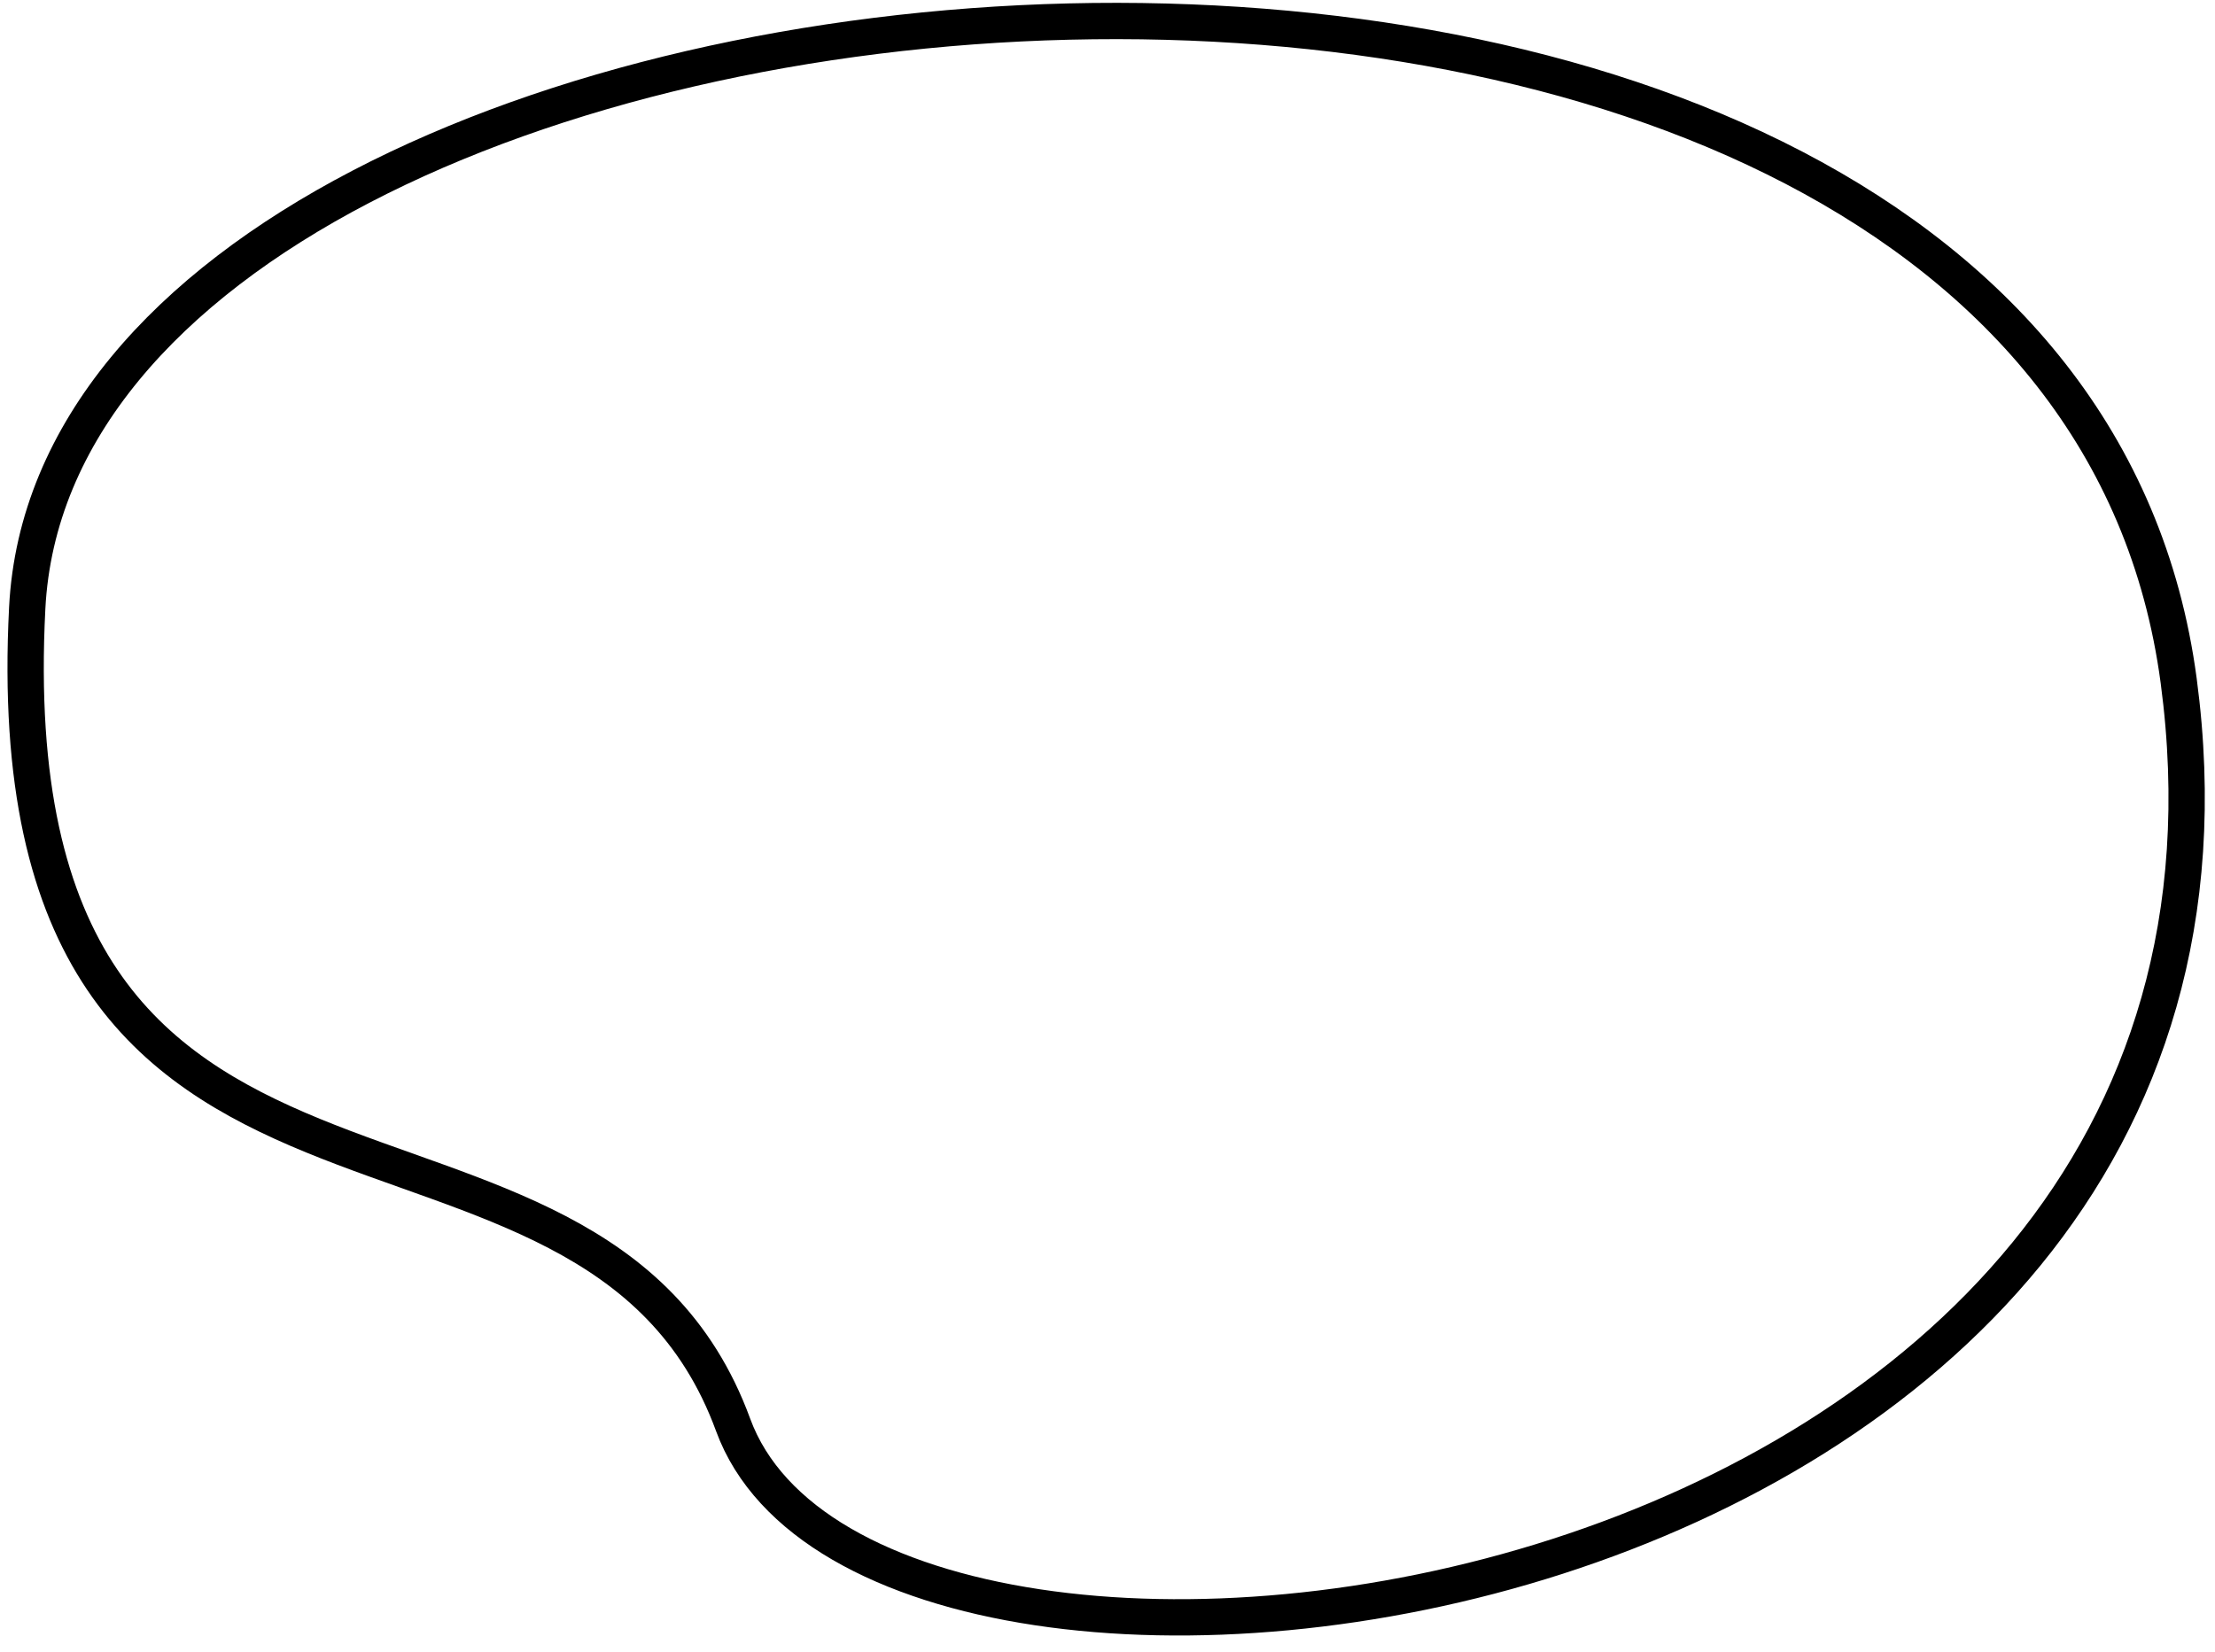 <svg  width="122" height="91" viewBox="0 0 122 91" fill="none" xmlns="http://www.w3.org/2000/svg">
<path d="M1.499 33.5C-0.5 72.5 32.499 57 40.38 78.5C48.261 99.999 126.999 90 119.999 37.5C112.999 -15 3.499 -5.5 1.499 33.5Z" stroke="black" stroke-width="2" stroke-linecap="round"/>
</svg>
